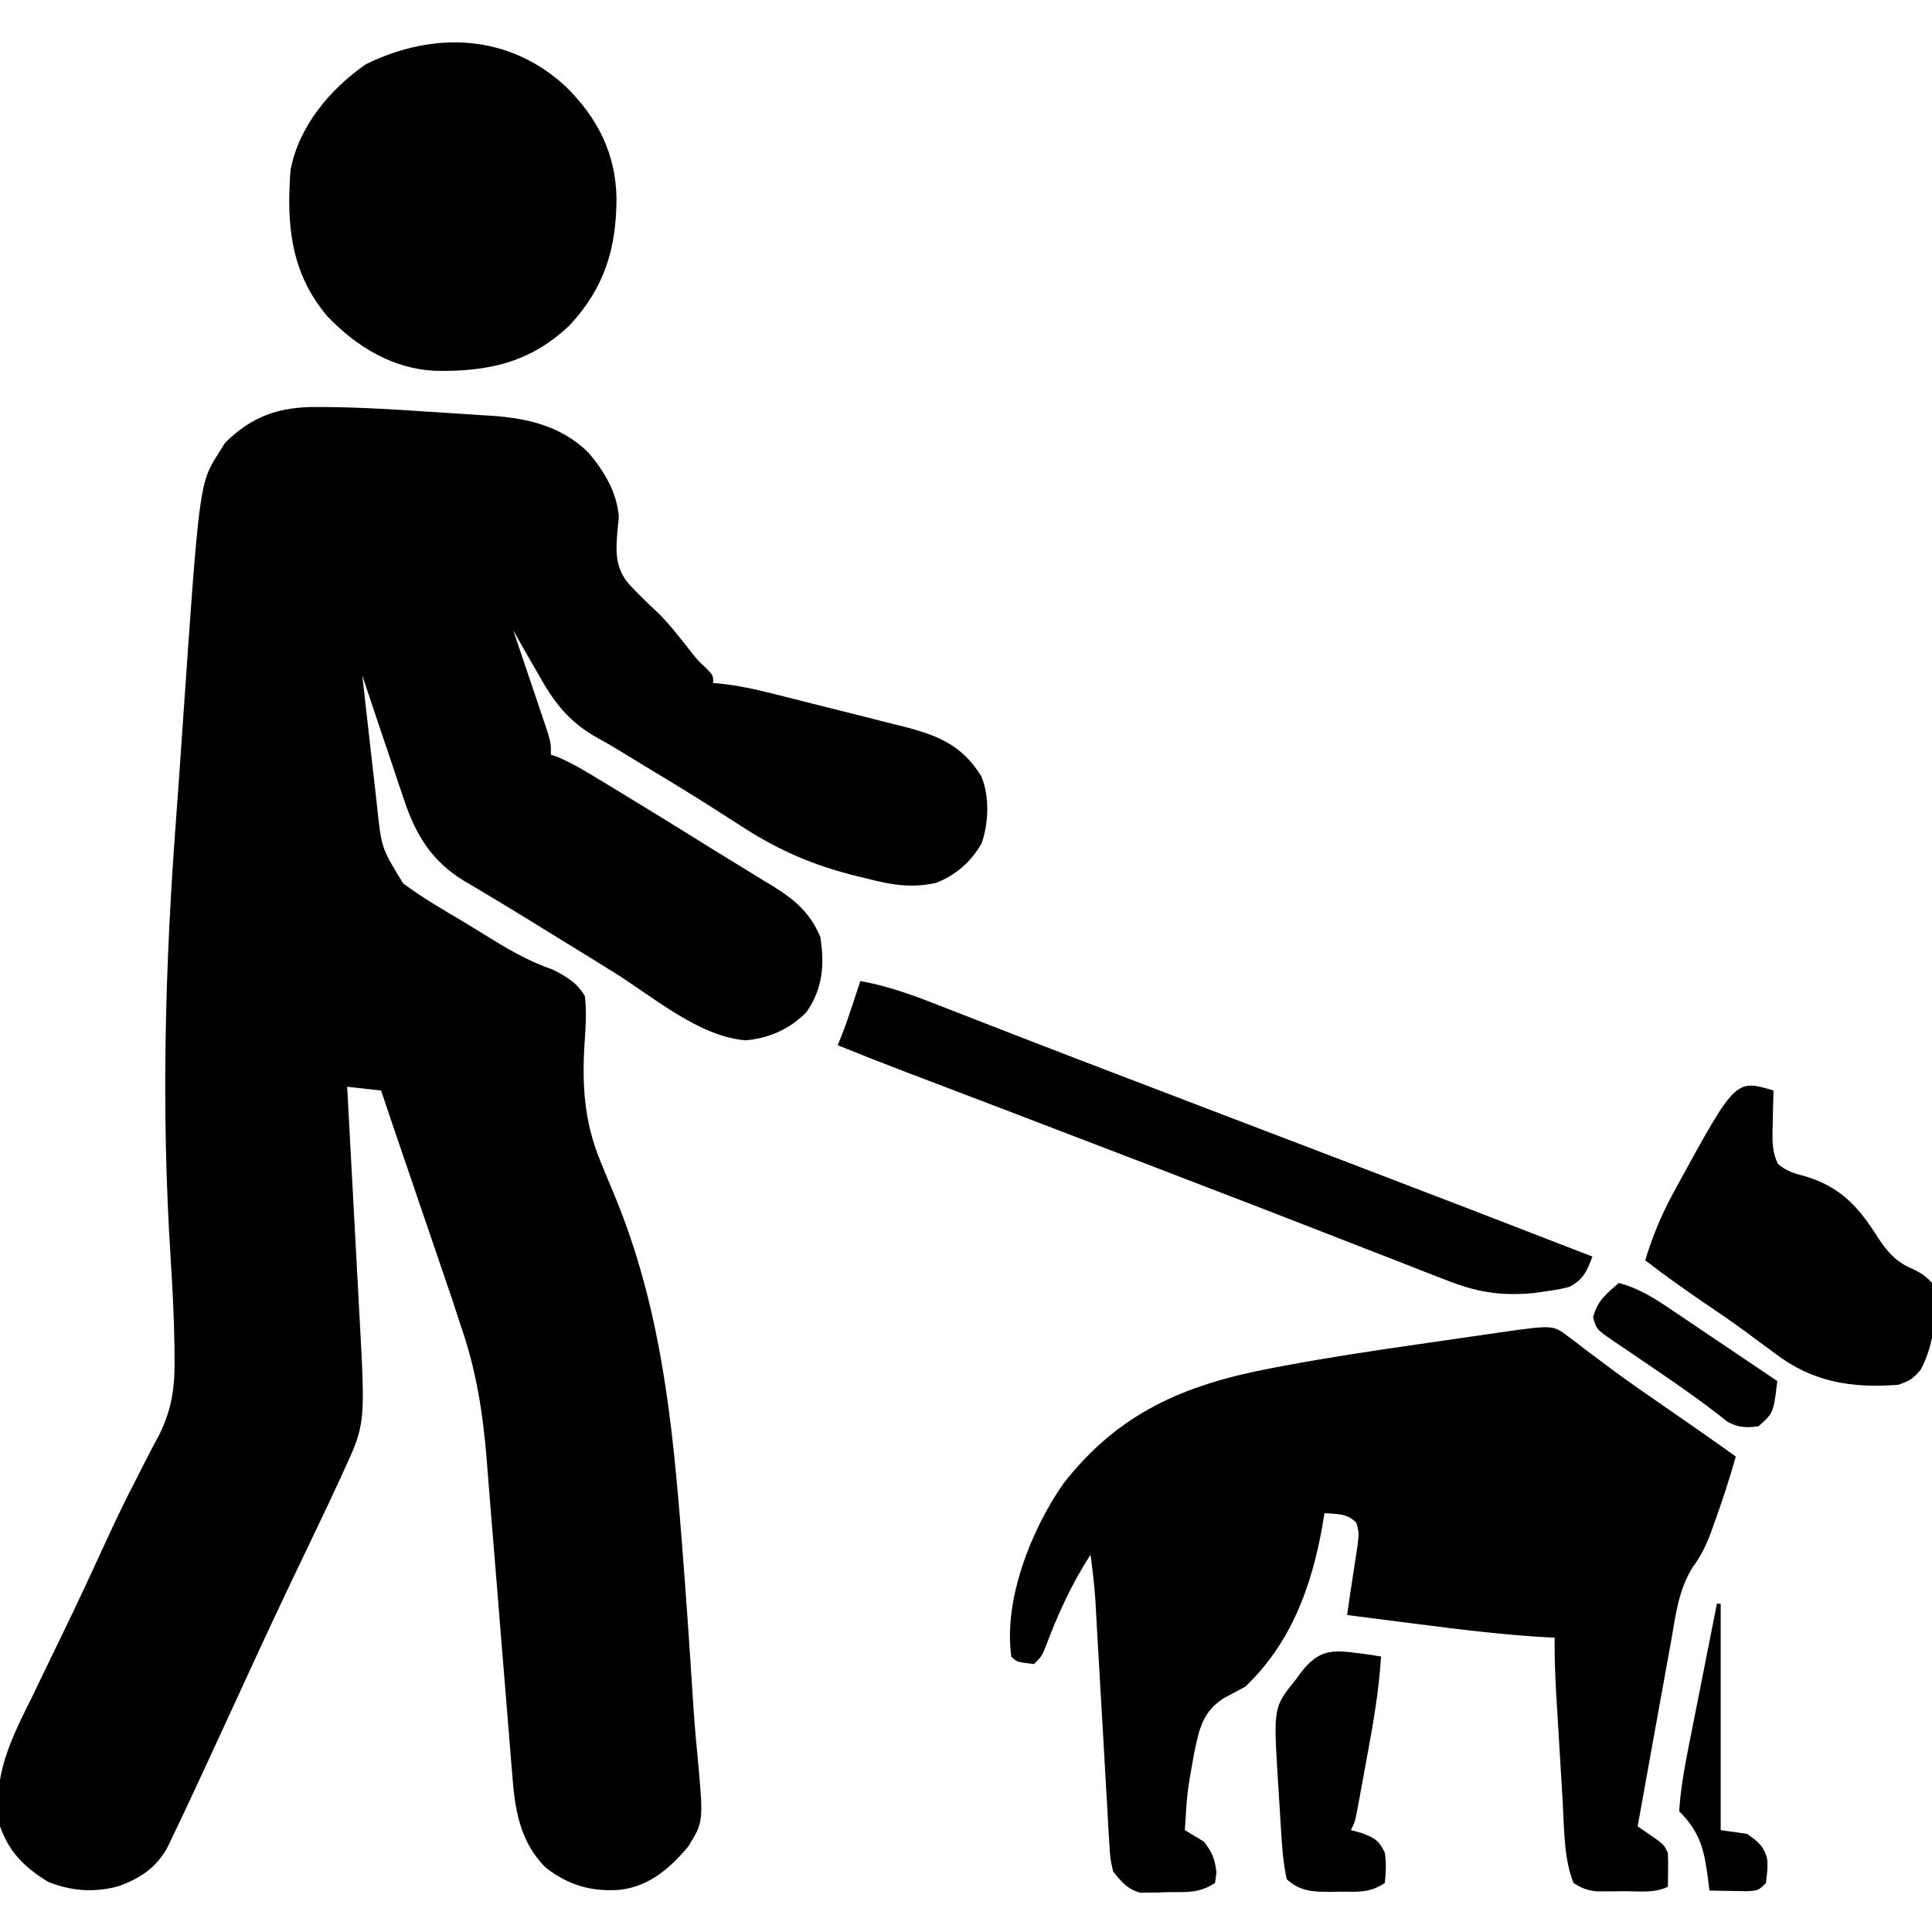 <?xml version="1.0" encoding="UTF-8"?>
<svg version="1.1" xmlns="http://www.w3.org/2000/svg" width="512" height="512">
<path d="M0 0 C1.177 0.004 1.177 0.004 2.379 0.007 C11.526 0.086 20.64 0.636 29.764 1.261 C32.68 1.459 35.598 1.637 38.516 1.814 C40.406 1.94 42.297 2.067 44.188 2.195 C45.042 2.245 45.896 2.296 46.776 2.347 C56.393 3.047 65.138 5.217 72.156 12.145 C76.331 17.154 79.626 22.515 80.156 29.145 C80.002 30.707 80.002 30.707 79.844 32.301 C79.361 37.754 79.006 42.112 82.504 46.551 C85.046 49.382 87.795 51.989 90.57 54.591 C93.772 57.727 96.436 61.299 99.219 64.805 C101.126 67.194 101.126 67.194 103.406 69.328 C105.156 71.145 105.156 71.145 105.156 73.145 C106.235 73.252 107.314 73.359 108.426 73.469 C114.01 74.172 119.399 75.565 124.848 76.945 C125.952 77.223 127.056 77.501 128.193 77.787 C130.518 78.373 132.842 78.963 135.165 79.554 C138.708 80.454 142.255 81.338 145.803 82.221 C148.068 82.795 150.333 83.369 152.598 83.945 C153.652 84.206 154.706 84.466 155.793 84.735 C164.765 87.051 171.218 89.695 176.234 97.91 C178.436 103.245 178.169 110.187 176.316 115.598 C173.522 120.528 169.453 124.098 164.156 126.145 C157.508 127.552 152.365 126.643 145.844 124.957 C144.97 124.748 144.097 124.538 143.197 124.322 C131.976 121.54 122.6 117.586 112.906 111.27 C110.804 109.927 108.701 108.586 106.598 107.246 C105.534 106.566 104.471 105.885 103.375 105.185 C97.334 101.356 91.205 97.674 85.083 93.977 C83.318 92.908 81.558 91.832 79.803 90.746 C78 89.655 76.169 88.609 74.316 87.603 C66.533 83.178 62.765 77.957 58.469 70.207 C57.851 69.142 57.233 68.076 56.596 66.979 C55.092 64.38 53.614 61.77 52.156 59.145 C52.459 60.038 52.762 60.931 53.074 61.851 C54.196 65.165 55.314 68.481 56.429 71.797 C56.912 73.232 57.397 74.667 57.884 76.101 C58.583 78.162 59.276 80.225 59.969 82.289 C60.388 83.53 60.807 84.771 61.238 86.05 C62.156 89.145 62.156 89.145 62.156 92.145 C63.115 92.475 63.115 92.475 64.094 92.812 C68.345 94.662 72.2 97.05 76.156 99.457 C77.033 99.987 77.909 100.517 78.812 101.062 C87.761 106.485 96.663 111.98 105.54 117.52 C108.194 119.168 110.859 120.796 113.527 122.422 C115.237 123.475 116.947 124.528 118.656 125.582 C119.439 126.054 120.223 126.526 121.03 127.012 C126.754 130.566 130.841 134.035 133.531 140.395 C134.74 147.648 134.181 154.248 129.863 160.383 C125.602 164.78 119.873 167.334 113.781 167.832 C101.594 166.946 89.211 156.332 79.185 150.038 C74.876 147.344 70.546 144.685 66.215 142.027 C62.887 139.984 59.565 137.934 56.242 135.883 C52.576 133.623 48.899 131.386 45.195 129.188 C44.469 128.75 43.742 128.313 42.993 127.862 C41.715 127.093 40.43 126.334 39.137 125.589 C30.598 120.409 26.219 113.281 23.191 103.957 C22.868 103.014 22.545 102.071 22.213 101.099 C21.197 98.12 20.207 95.133 19.219 92.145 C18.53 90.109 17.839 88.074 17.146 86.039 C15.463 81.081 13.801 76.116 12.156 71.145 C12.802 76.944 13.459 82.742 14.128 88.54 C14.353 90.508 14.575 92.477 14.794 94.446 C15.11 97.292 15.439 100.136 15.77 102.98 C15.863 103.848 15.957 104.715 16.054 105.608 C17.244 116.913 17.244 116.913 23.004 126.254 C27.986 129.977 33.397 133.113 38.741 136.285 C40.625 137.413 42.493 138.564 44.358 139.722 C50.281 143.376 56.037 146.869 62.675 149.101 C66.284 150.991 69.07 152.526 71.156 156.145 C71.636 160.253 71.372 164.249 71.086 168.368 C70.379 179.58 70.919 189.212 75.215 199.746 C75.635 200.778 76.055 201.811 76.487 202.874 C77.383 205.039 78.284 207.202 79.192 209.361 C91.356 238.941 94.382 269.028 96.844 300.707 C96.976 302.411 96.976 302.411 97.112 304.15 C98.064 316.491 98.922 328.836 99.698 341.19 C100.035 346.489 100.436 351.775 100.962 357.059 C102.625 374.925 102.625 374.925 98.562 381.469 C93.684 387.283 88.235 392.016 80.531 392.957 C72.987 393.545 66.756 391.762 60.781 387.082 C53.815 380.201 52.537 371.305 51.864 361.906 C51.773 360.83 51.683 359.753 51.591 358.644 C51.398 356.323 51.213 354.002 51.034 351.68 C50.749 347.989 50.444 344.3 50.134 340.611 C49.368 331.447 48.633 322.279 47.902 313.111 C47.283 305.361 46.65 297.612 45.997 289.865 C45.699 286.258 45.421 282.651 45.145 279.043 C44.124 266.462 42.342 255.054 38.156 243.145 C37.396 240.819 36.636 238.494 35.876 236.169 C35.115 233.927 34.35 231.685 33.582 229.445 C33.172 228.241 32.762 227.036 32.34 225.795 C31.27 222.651 30.197 219.509 29.122 216.367 C28.026 213.162 26.934 209.955 25.842 206.748 C23.926 201.124 22.007 195.5 20.084 189.878 C19.097 186.97 18.125 184.058 17.156 181.145 C14.186 180.815 11.216 180.485 8.156 180.145 C8.206 181.068 8.256 181.991 8.308 182.942 C8.783 191.694 9.254 200.446 9.721 209.198 C9.961 213.697 10.203 218.195 10.447 222.693 C10.684 227.044 10.917 231.394 11.148 235.745 C11.236 237.395 11.325 239.045 11.415 240.695 C12.993 269.485 12.993 269.485 7.156 282.145 C6.851 282.813 6.546 283.481 6.231 284.169 C4.126 288.762 1.961 293.324 -0.227 297.878 C-2.25 302.088 -4.257 306.306 -6.266 310.523 C-6.862 311.774 -6.862 311.774 -7.471 313.049 C-10.752 319.932 -13.973 326.841 -17.156 333.77 C-17.852 335.282 -17.852 335.282 -18.561 336.825 C-19.495 338.857 -20.429 340.89 -21.362 342.923 C-23.875 348.386 -26.398 353.844 -28.927 359.3 C-29.75 361.078 -30.572 362.857 -31.394 364.635 C-33.736 369.687 -36.094 374.732 -38.523 379.742 C-38.896 380.513 -39.268 381.284 -39.652 382.078 C-42.688 387.341 -47.017 390.102 -52.656 392.082 C-59.144 393.751 -64.949 393.292 -71.156 390.832 C-77.432 386.891 -81.278 383.178 -83.844 376.145 C-86.04 362.971 -80.954 353.11 -75.219 341.582 C-74.341 339.764 -73.467 337.945 -72.595 336.124 C-70.849 332.484 -69.088 328.852 -67.314 325.225 C-65.138 320.765 -63.012 316.285 -60.922 311.785 C-60.627 311.151 -60.333 310.517 -60.029 309.864 C-58.615 306.817 -57.208 303.766 -55.804 300.714 C-53.311 295.326 -50.786 289.973 -48.04 284.709 C-47.096 282.891 -46.171 281.064 -45.251 279.234 C-44.123 277.001 -42.96 274.784 -41.752 272.593 C-38.254 265.556 -37.477 259.788 -37.587 252.027 C-37.594 251.03 -37.601 250.032 -37.608 249.005 C-37.711 241.058 -38.142 233.143 -38.647 225.213 C-41.137 186.099 -40.113 147.963 -37.164 108.905 C-36.584 101.187 -36.054 93.466 -35.524 85.745 C-31.016 20.207 -31.016 20.207 -25.844 12.145 C-25.308 11.278 -24.771 10.412 -24.219 9.52 C-17.113 2.414 -9.795 -0.046 0 0 Z M50.156 55.145 C51.156 57.145 51.156 57.145 51.156 57.145 Z " fill="#000000" transform="translate(83.844,107.855)"/>
<path d="M0 0 C0.675 0.505 1.35 1.009 2.046 1.529 C3.123 2.366 3.123 2.366 4.223 3.219 C5.809 4.409 7.398 5.596 8.988 6.781 C10.26 7.735 10.26 7.735 11.557 8.707 C16.454 12.318 21.467 15.761 26.473 19.219 C32.438 23.348 38.395 27.483 44.285 31.719 C42.572 37.851 40.591 43.864 38.41 49.844 C38.178 50.5 37.946 51.156 37.707 51.832 C36.431 55.271 35.055 58.088 32.874 61.041 C29.129 66.97 28.355 73.699 27.172 80.5 C26.911 81.924 26.65 83.347 26.386 84.77 C25.702 88.49 25.038 92.212 24.379 95.936 C23.701 99.746 23.003 103.553 22.307 107.359 C20.947 114.809 19.609 122.263 18.285 129.719 C18.779 130.056 19.273 130.394 19.781 130.742 C20.422 131.188 21.063 131.634 21.723 132.094 C22.68 132.755 22.68 132.755 23.656 133.43 C25.285 134.719 25.285 134.719 26.285 136.719 C26.355 138.259 26.37 139.802 26.348 141.344 C26.339 142.161 26.33 142.978 26.32 143.82 C26.303 144.76 26.303 144.76 26.285 145.719 C22.778 147.472 18.773 146.903 14.91 146.906 C14.046 146.918 13.183 146.931 12.293 146.943 C11.458 146.945 10.622 146.947 9.762 146.949 C8.999 146.953 8.237 146.957 7.452 146.962 C4.902 146.676 3.438 146.119 1.285 144.719 C-1.308 138.261 -1.177 130.366 -1.566 123.488 C-1.63 122.454 -1.694 121.419 -1.76 120.353 C-1.892 118.183 -2.021 116.012 -2.147 113.841 C-2.34 110.53 -2.542 107.219 -2.746 103.908 C-2.874 101.789 -3.002 99.67 -3.129 97.551 C-3.188 96.568 -3.248 95.586 -3.309 94.574 C-3.595 89.612 -3.779 84.689 -3.715 79.719 C-4.555 79.676 -5.395 79.634 -6.26 79.59 C-17.46 78.941 -28.53 77.593 -39.652 76.156 C-41.511 75.92 -43.37 75.683 -45.229 75.447 C-49.725 74.876 -54.22 74.299 -58.715 73.719 C-58.203 70.106 -57.68 66.498 -57.109 62.895 C-56.917 61.62 -56.725 60.345 -56.527 59.031 C-56.328 57.749 -56.128 56.466 -55.922 55.145 C-55.571 51.871 -55.571 51.871 -56.227 49.324 C-58.613 46.75 -61.347 46.968 -64.715 46.719 C-64.911 47.905 -65.107 49.091 -65.309 50.312 C-68.175 66.325 -73.639 81.224 -85.715 92.719 C-87.625 93.751 -89.542 94.772 -91.465 95.781 C-97.128 99.506 -97.938 104.057 -99.257 110.361 C-101.091 120.48 -101.091 120.48 -101.715 130.719 C-100.064 131.745 -98.395 132.742 -96.715 133.719 C-94.486 136.563 -93.764 138.305 -93.34 141.906 C-93.525 143.298 -93.525 143.298 -93.715 144.719 C-97.854 147.478 -101.224 147.123 -106.09 147.156 C-106.941 147.189 -107.791 147.222 -108.668 147.256 C-109.496 147.263 -110.323 147.27 -111.176 147.277 C-112.302 147.298 -112.302 147.298 -113.451 147.318 C-116.963 146.388 -118.423 144.488 -120.715 141.719 C-121.499 138.286 -121.499 138.286 -121.726 134.302 C-121.773 133.572 -121.821 132.843 -121.871 132.092 C-122.023 129.691 -122.142 127.29 -122.262 124.887 C-122.362 123.209 -122.465 121.531 -122.569 119.854 C-122.839 115.441 -123.082 111.026 -123.318 106.611 C-123.609 101.264 -123.931 95.919 -124.25 90.574 C-124.497 86.411 -124.74 82.248 -124.967 78.084 C-125.01 77.314 -125.053 76.543 -125.098 75.75 C-125.213 73.677 -125.326 71.605 -125.438 69.532 C-125.726 65.563 -126.188 61.662 -126.715 57.719 C-131.782 65.59 -135.472 73.688 -138.73 82.449 C-139.715 84.719 -139.715 84.719 -141.715 86.719 C-146.27 86.163 -146.27 86.163 -147.715 84.719 C-149.808 69.584 -142.385 51.073 -133.965 38.969 C-119.305 20.132 -101.955 12.727 -78.996 8.344 C-77.867 8.128 -76.738 7.912 -75.575 7.689 C-63.625 5.448 -51.619 3.641 -39.584 1.924 C-35.896 1.396 -32.21 0.858 -28.523 0.318 C-26.155 -0.024 -23.787 -0.366 -21.418 -0.707 C-20.327 -0.866 -19.237 -1.026 -18.113 -1.19 C-4.127 -3.171 -4.127 -3.171 0 0 Z " fill="#000000" transform="translate(415.715,354.281)"/>
<path d="M0 0 C8.328 8.229 13.143 17.581 13.38 29.457 C13.349 42.802 10.251 53.168 1 63.16 C-9.393 73.089 -20.536 75.503 -34.438 75.277 C-45.86 74.806 -55.489 68.937 -63.25 60.812 C-73.015 49.313 -74.106 36.441 -73 22 C-70.782 10.444 -62.536 0.592 -53 -6 C-34.916 -14.845 -15.114 -14.028 0 0 Z " fill="#000000" transform="translate(150,23)"/>
<path d="M0 0 C8.279 1.433 15.869 4.475 23.652 7.53 C26.201 8.53 28.754 9.523 31.307 10.513 C34.983 11.94 38.658 13.369 42.333 14.8 C50.745 18.07 59.175 21.294 67.605 24.518 C70.534 25.638 73.462 26.759 76.39 27.881 C87.147 31.999 97.906 36.11 108.668 40.215 C113.341 41.997 118.014 43.78 122.688 45.562 C123.834 46 124.981 46.437 126.162 46.888 C148.8 55.525 171.408 64.243 194 73 C192.556 76.874 191.692 78.94 188 81 C185.082 81.73 185.082 81.73 181.812 82.188 C180.746 82.346 179.68 82.505 178.582 82.668 C169.62 83.499 163.327 82.467 154.918 79.109 C153.852 78.698 152.786 78.287 151.688 77.863 C148.182 76.506 144.685 75.128 141.188 73.75 C138.715 72.789 136.242 71.829 133.768 70.871 C128.667 68.894 123.569 66.908 118.474 64.916 C108.387 60.974 98.275 57.095 88.164 53.215 C84.996 51.998 81.829 50.779 78.661 49.56 C67.07 45.095 55.472 40.647 43.867 36.219 C43.237 35.978 42.607 35.738 41.958 35.49 C35.236 32.925 28.513 30.362 21.789 27.801 C20.672 27.375 19.556 26.949 18.405 26.511 C16.334 25.721 14.263 24.932 12.191 24.144 C6.103 21.823 0.042 19.439 -6 17 C-5.692 16.239 -5.384 15.478 -5.067 14.695 C-3.891 11.723 -2.875 8.722 -1.875 5.688 C-1.522 4.619 -1.169 3.55 -0.805 2.449 C-0.539 1.641 -0.274 0.833 0 0 Z " fill="#000000" transform="translate(228,260)"/>
<path d="M0 0 C-0.035 1.181 -0.07 2.362 -0.105 3.578 C-0.134 5.135 -0.161 6.693 -0.188 8.25 C-0.213 9.027 -0.238 9.805 -0.264 10.605 C-0.307 13.963 -0.299 16.371 1.156 19.434 C3.55 21.467 5.654 22.024 8.688 22.812 C17.93 25.689 22.583 30.924 27.645 38.93 C29.887 42.354 32.288 45.248 36.09 46.918 C38.589 48.064 40.172 48.929 42 51 C43.492 58.525 42.67 67.159 39 74 C36.982 76.385 36.059 76.98 33 78 C20.504 78.922 10.245 77.247 0.25 69.562 C-1.479 68.292 -3.208 67.023 -4.938 65.754 C-5.786 65.121 -6.634 64.488 -7.508 63.836 C-11.188 61.124 -14.965 58.563 -18.75 56 C-23.934 52.458 -29.025 48.835 -34 45 C-32.148 38.92 -29.892 33.342 -26.875 27.75 C-26.484 27.021 -26.093 26.293 -25.69 25.542 C-10.07 -3.021 -10.07 -3.021 0 0 Z " fill="#000000" transform="translate(470,289)"/>
<path d="M0 0 C0.699 0.082 1.399 0.164 2.119 0.248 C3.752 0.46 5.377 0.724 7 1 C6.452 9.733 5.011 18.23 3.416 26.819 C2.995 29.089 2.583 31.36 2.172 33.631 C1.907 35.078 1.641 36.525 1.375 37.973 C1.191 38.988 1.191 38.988 1.002 40.024 C0.116 44.769 0.116 44.769 -1 47 C-0.072 47.248 0.856 47.495 1.812 47.75 C5.301 49.118 6.412 49.647 8 53 C8.408 55.855 8.284 58.068 8 61 C3.953 63.698 0.873 63.331 -3.875 63.312 C-5.08 63.337 -5.08 63.337 -6.309 63.361 C-10.917 63.365 -14.462 63.295 -18 60 C-18.981 55.59 -19.256 51.162 -19.535 46.66 C-19.578 45.975 -19.621 45.29 -19.665 44.584 C-19.755 43.143 -19.843 41.701 -19.93 40.26 C-20.062 38.072 -20.2 35.885 -20.338 33.697 C-21.527 14.43 -21.527 14.43 -15.562 7.062 C-15.066 6.379 -14.569 5.695 -14.057 4.99 C-9.848 -0.309 -6.567 -0.914 0 0 Z " fill="#000000" transform="translate(359,438)"/>
<path d="M0 0 C5.574 1.488 9.754 4.243 14.461 7.445 C15.252 7.975 16.042 8.505 16.857 9.051 C19.367 10.736 21.871 12.43 24.375 14.125 C26.082 15.273 27.789 16.42 29.496 17.566 C33.669 20.37 37.836 23.183 42 26 C40.996 34.436 40.996 34.436 37 38 C33.642 38.386 31.654 38.364 28.676 36.707 C27.896 36.082 27.116 35.457 26.312 34.812 C21.08 30.782 15.716 27.019 10.25 23.312 C7.89 21.709 5.531 20.104 3.178 18.491 C1.756 17.518 0.328 16.552 -1.106 15.597 C-5.91 12.327 -5.91 12.327 -6.812 9.062 C-5.647 4.671 -3.397 2.972 0 0 Z " fill="#000000" transform="translate(429,340)"/>
<path d="M0 0 C0.33 0 0.66 0 1 0 C1 19.8 1 39.6 1 60 C3.31 60.33 5.62 60.66 8 61 C10.906 63.04 12.714 64.446 13.375 68.039 C13.438 70.188 13.438 70.188 13 74 C11 76 11 76 7.961 76.195 C6.778 76.172 5.594 76.149 4.375 76.125 C3.186 76.107 1.998 76.089 0.773 76.07 C-0.142 76.047 -1.057 76.024 -2 76 C-2.098 75.131 -2.196 74.262 -2.297 73.367 C-3.326 65.435 -4.302 60.698 -10 55 C-9.579 48.251 -8.256 41.681 -6.934 35.059 C-6.735 34.05 -6.537 33.042 -6.333 32.003 C-5.704 28.814 -5.071 25.626 -4.438 22.438 C-4.008 20.262 -3.579 18.087 -3.15 15.912 C-2.104 10.607 -1.054 5.303 0 0 Z " fill="#000000" transform="translate(455,425)"/>
</svg>

